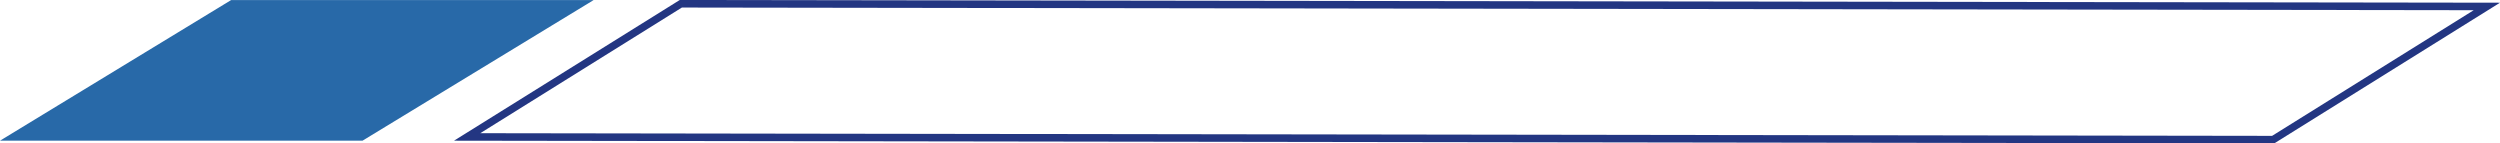 <svg xmlns="http://www.w3.org/2000/svg" width="1989.596" height="114.122" viewBox="0 0 1989.596 114.122">
  <g id="rectangles" transform="translate(253.229 -2471.998)">
    <path id="search_section" data-name="search section" d="M415.12,7984.541l-160.448,100,1426,2.117,160.448-100-1426-2.117m-1.713-6,1.722,0,1446.91,2.148-179.657,111.972-1.722,0L233.751,8090.51Z" transform="translate(1970.118 10564.658) rotate(180)" fill="#233682"/>
    <path id="Path_248" data-name="Path 248" d="M77.8,142.286h288.5L550.263,30.358H261.76" transform="translate(-331.034 2441.679)" fill="#2869a8"/>
  </g>
</svg>
